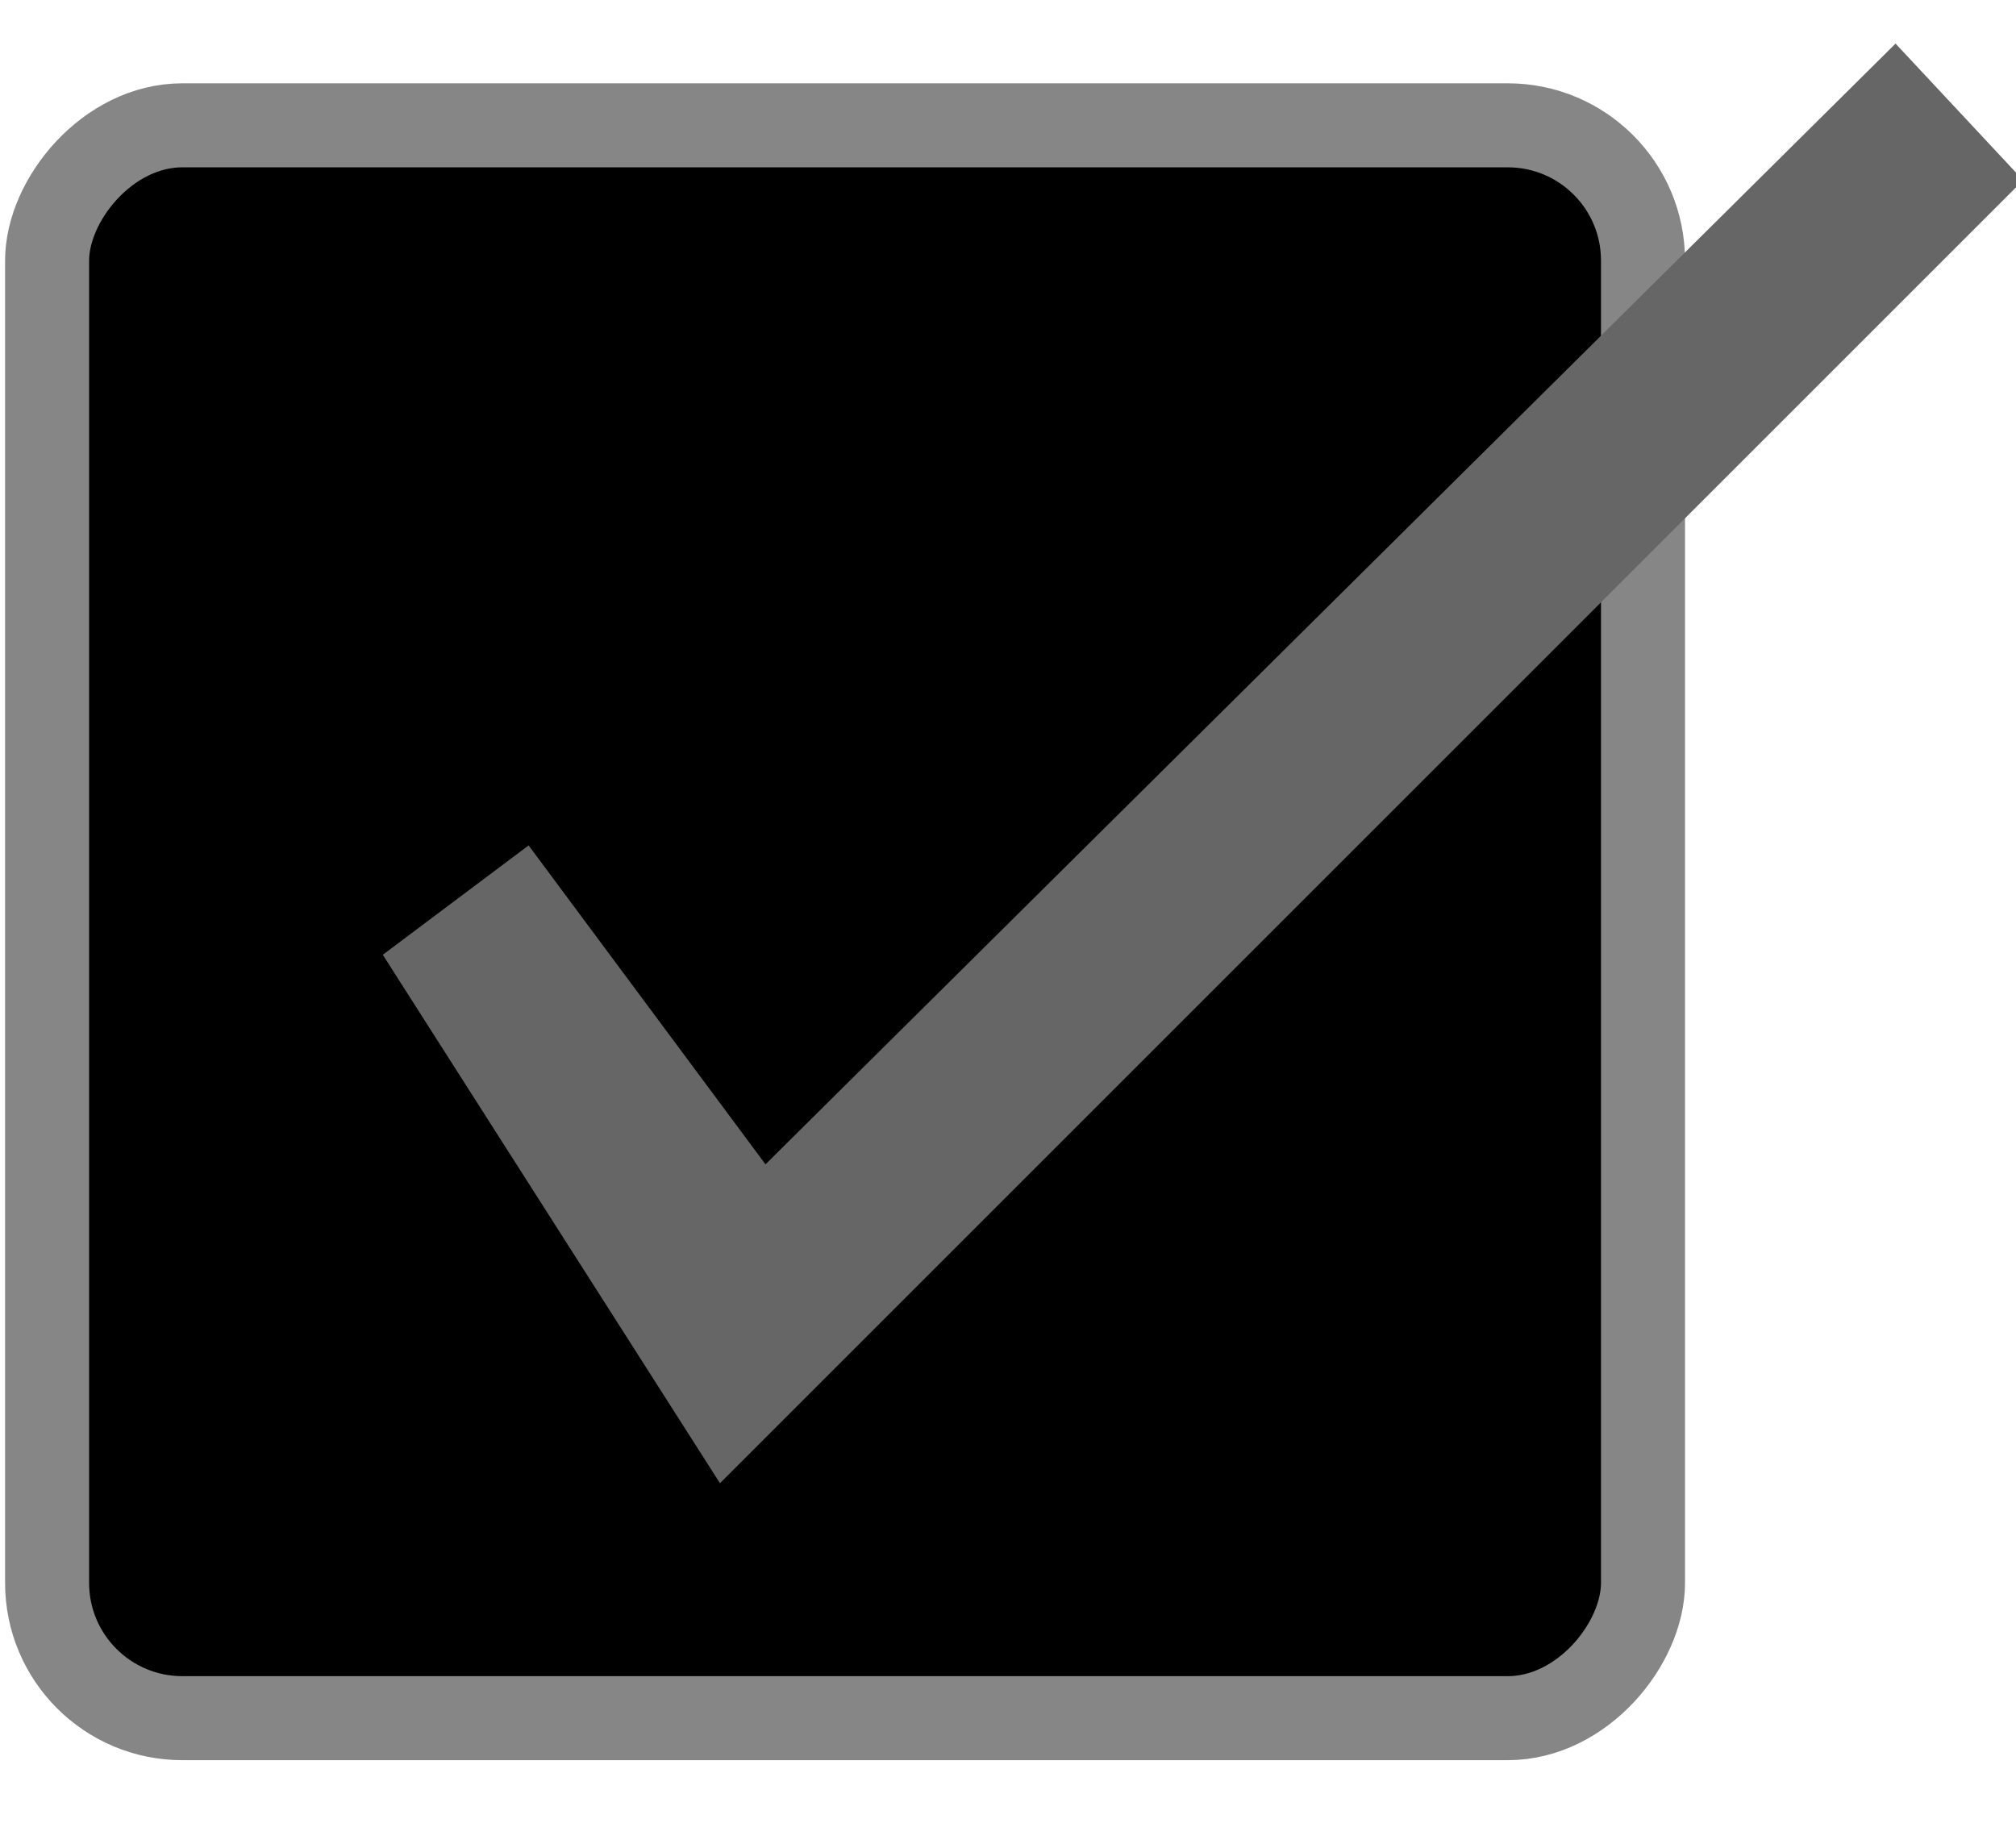 <?xml version="1.0" encoding="UTF-8" standalone="no"?>
<svg
   xmlns:dc="http://purl.org/dc/elements/1.1/"
   xmlns:cc="http://creativecommons.org/ns#"
   xmlns:rdf="http://www.w3.org/1999/02/22-rdf-syntax-ns#"
   xmlns:svg="http://www.w3.org/2000/svg"
   xmlns="http://www.w3.org/2000/svg"
   xmlns:sodipodi="http://sodipodi.sourceforge.net/DTD/sodipodi-0.dtd"
   xmlns:inkscape="http://www.inkscape.org/namespaces/inkscape"
   viewBox="0 0 24 22"
   id="svg2"
   version="1.1"
   inkscape:version="0.48.4 r9939"
   width="100%"
   height="100%"
   sodipodi:docname="checkbox-focused.svg">
  <sodipodi:namedview
     pagecolor="#ffffff"
     bordercolor="#666666"
     borderopacity="1"
     objecttolerance="10"
     gridtolerance="10"
     guidetolerance="10"
     inkscape:pageopacity="0"
     inkscape:pageshadow="2"
     inkscape:window-width="1070"
     inkscape:window-height="681"
     id="namedview14"
     showgrid="false"
     inkscape:zoom="10.727273"
     inkscape:cx="-6.7838983"
     inkscape:cy="10.813559"
     inkscape:window-x="0"
     inkscape:window-y="25"
     inkscape:window-maximized="0"
     inkscape:current-layer="svg2" />
  <defs
     id="defs4" />
  <g
     style="fill:#333333;enable-background:new"
     transform="matrix(1.684,0,0,1.684,690.317,-458.474)"
     id="g6-9">
    <rect
       width="11.282"
       x="-409.594"
       y="-284.401"
       rx="0.956"
       height="11.262"
       style="color:#000000;fill:#000000;stroke:#868686;stroke-width:0.594;opacity:1"
       transform="scale(1,-1)"
       id="rect8-5" />
  </g>
  <g
     transform="translate(-342.5,-521.362)"
     id="g10-7">
    <path
       inkscape:connector-curvature="0"
       style="fill:#666666"
       d="M 4.557,11.368 8.571,17.66 24.085,2.146 22.566,0.519 9.113,13.863 6.293,10.066 z"
       transform="translate(342.5,521.362)"
       id="path12-8" />
  </g>
</svg>
